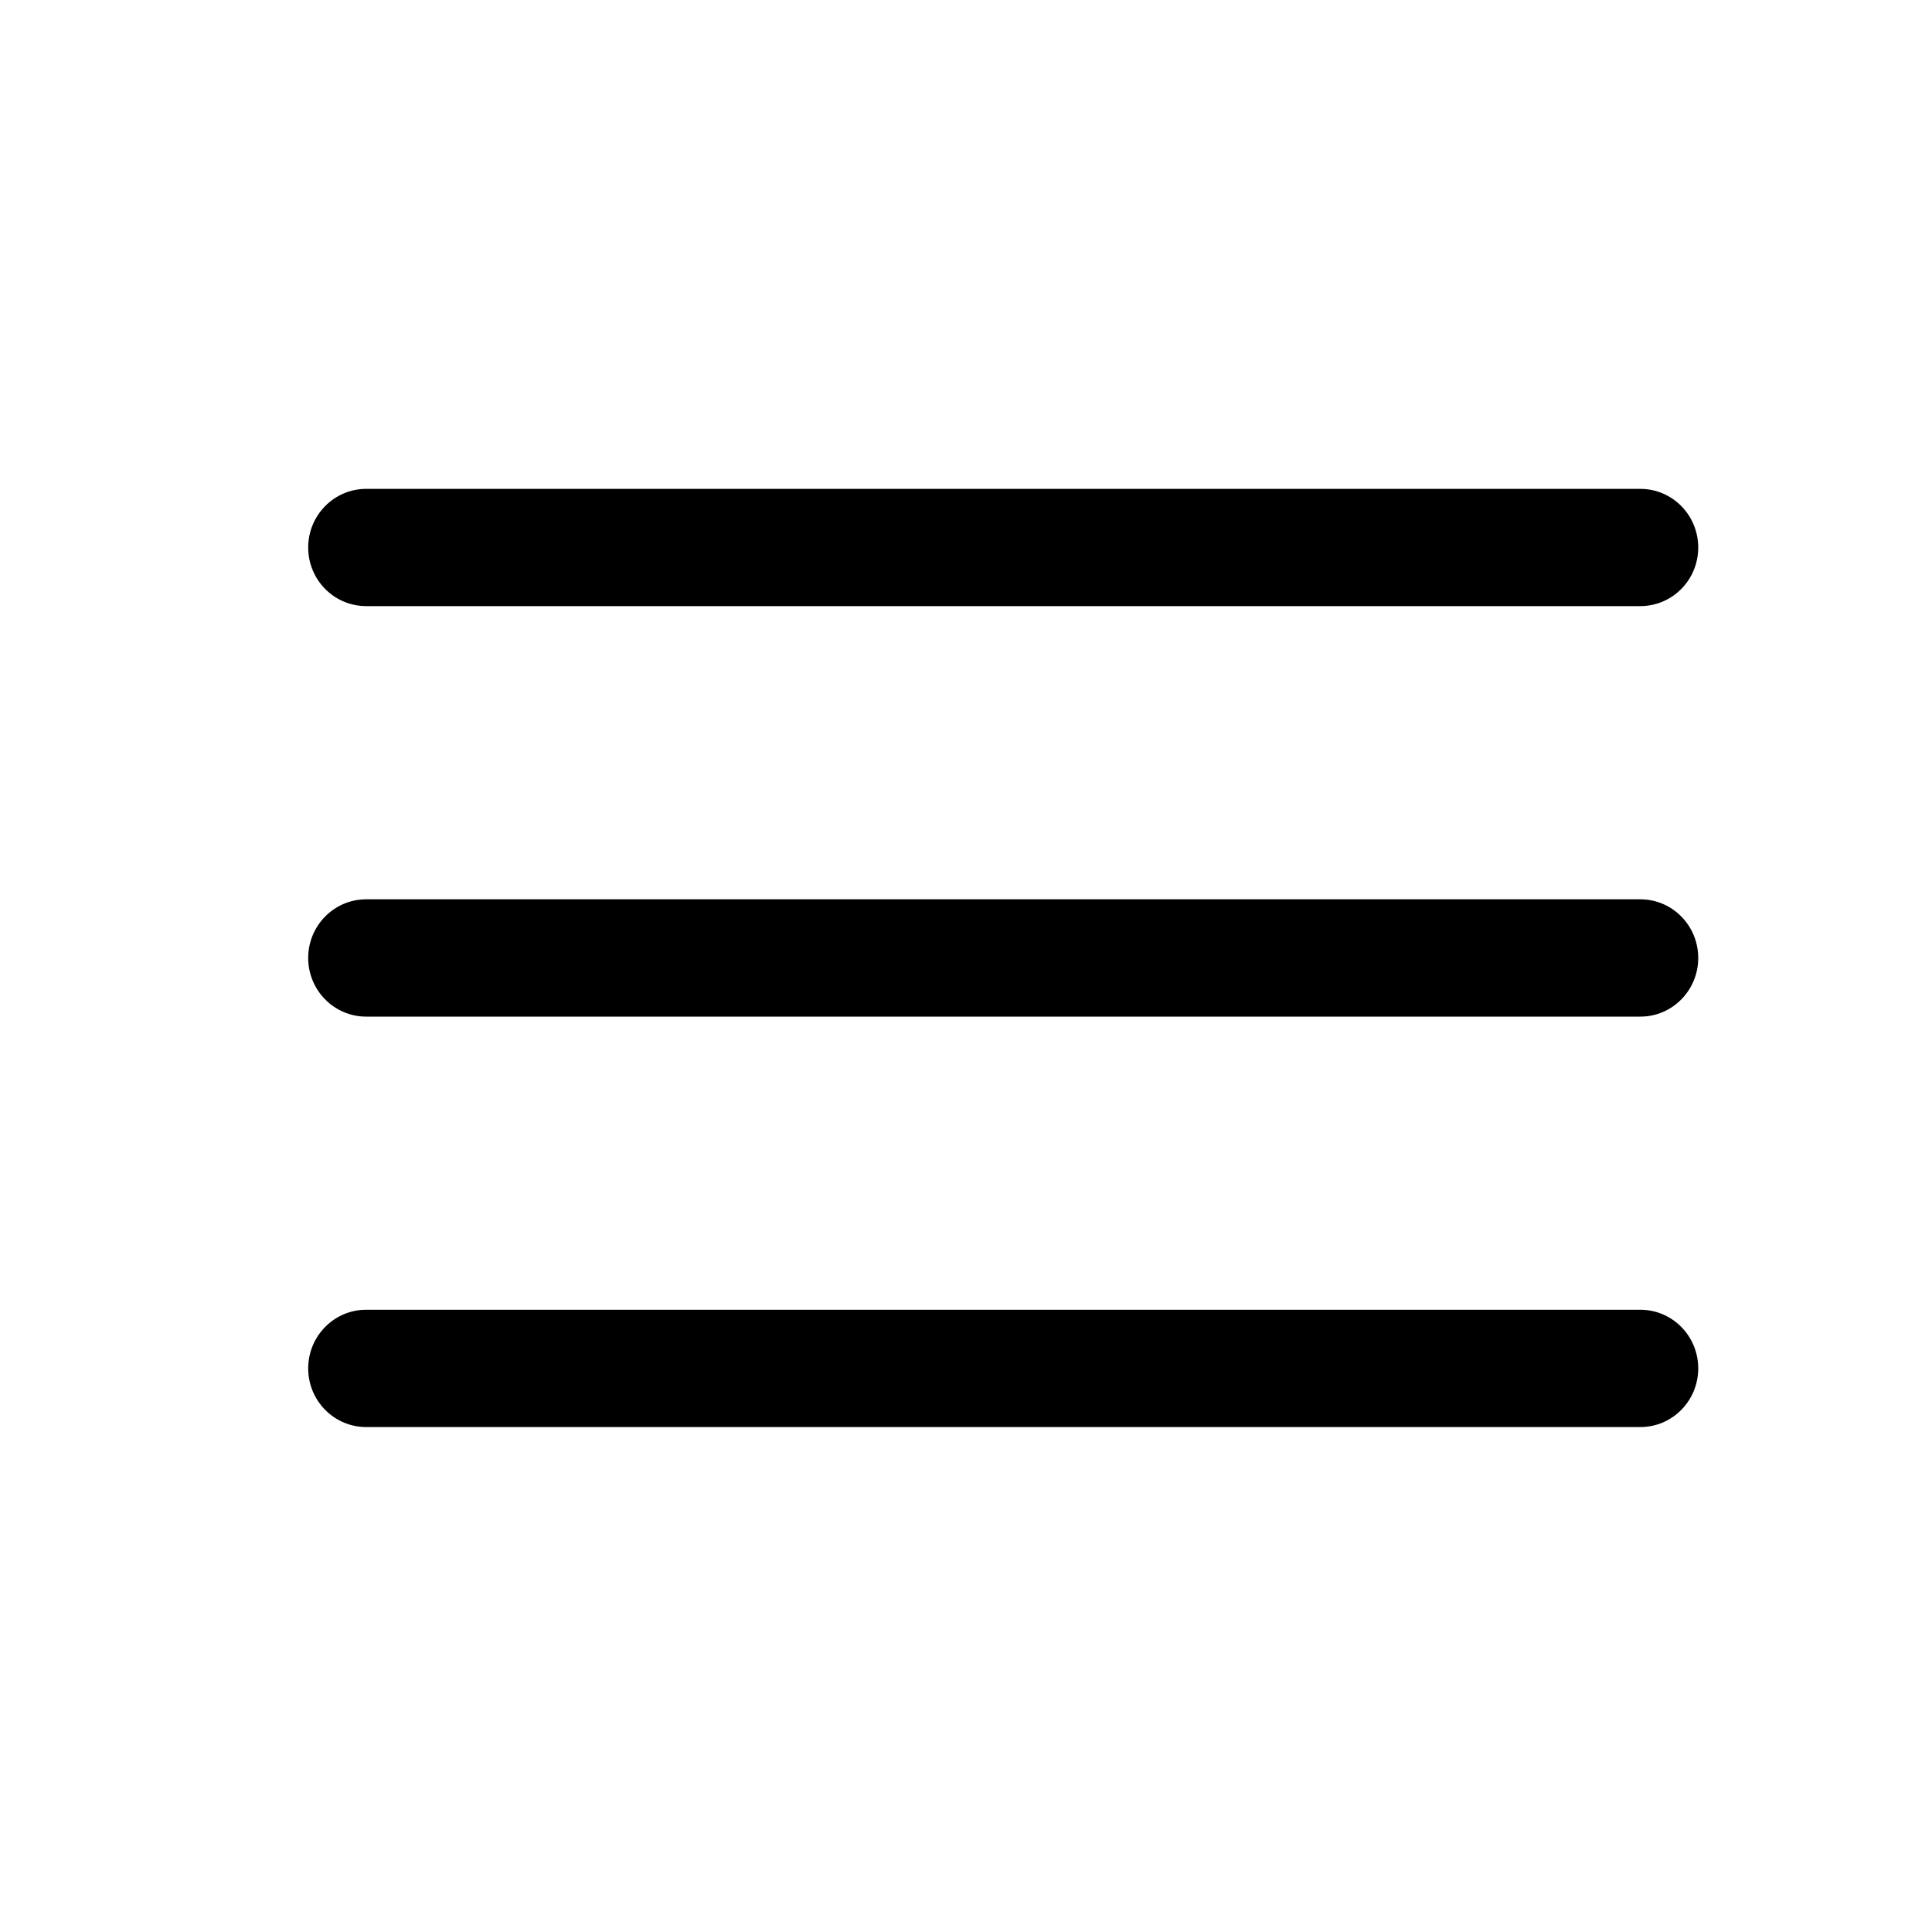 <svg width="25" height="25" viewBox="0 0 25 25" fill="none" xmlns="http://www.w3.org/2000/svg">
<path d="M4.738 6.326C4.324 6.326 3.988 6.666 3.988 7.085C3.988 7.504 4.324 7.843 4.738 7.843H21.226C21.64 7.843 21.975 7.504 21.975 7.085C21.975 6.666 21.64 6.326 21.226 6.326H4.738ZM4.738 11.637C4.324 11.637 3.988 11.977 3.988 12.396C3.988 12.815 4.324 13.155 4.738 13.155H21.226C21.64 13.155 21.975 12.815 21.975 12.396C21.975 11.977 21.64 11.637 21.226 11.637H4.738ZM4.738 16.948C4.324 16.948 3.988 17.288 3.988 17.707C3.988 18.126 4.324 18.466 4.738 18.466H21.226C21.64 18.466 21.975 18.126 21.975 17.707C21.975 17.288 21.64 16.948 21.226 16.948H4.738Z" fill="black"/>
</svg>
